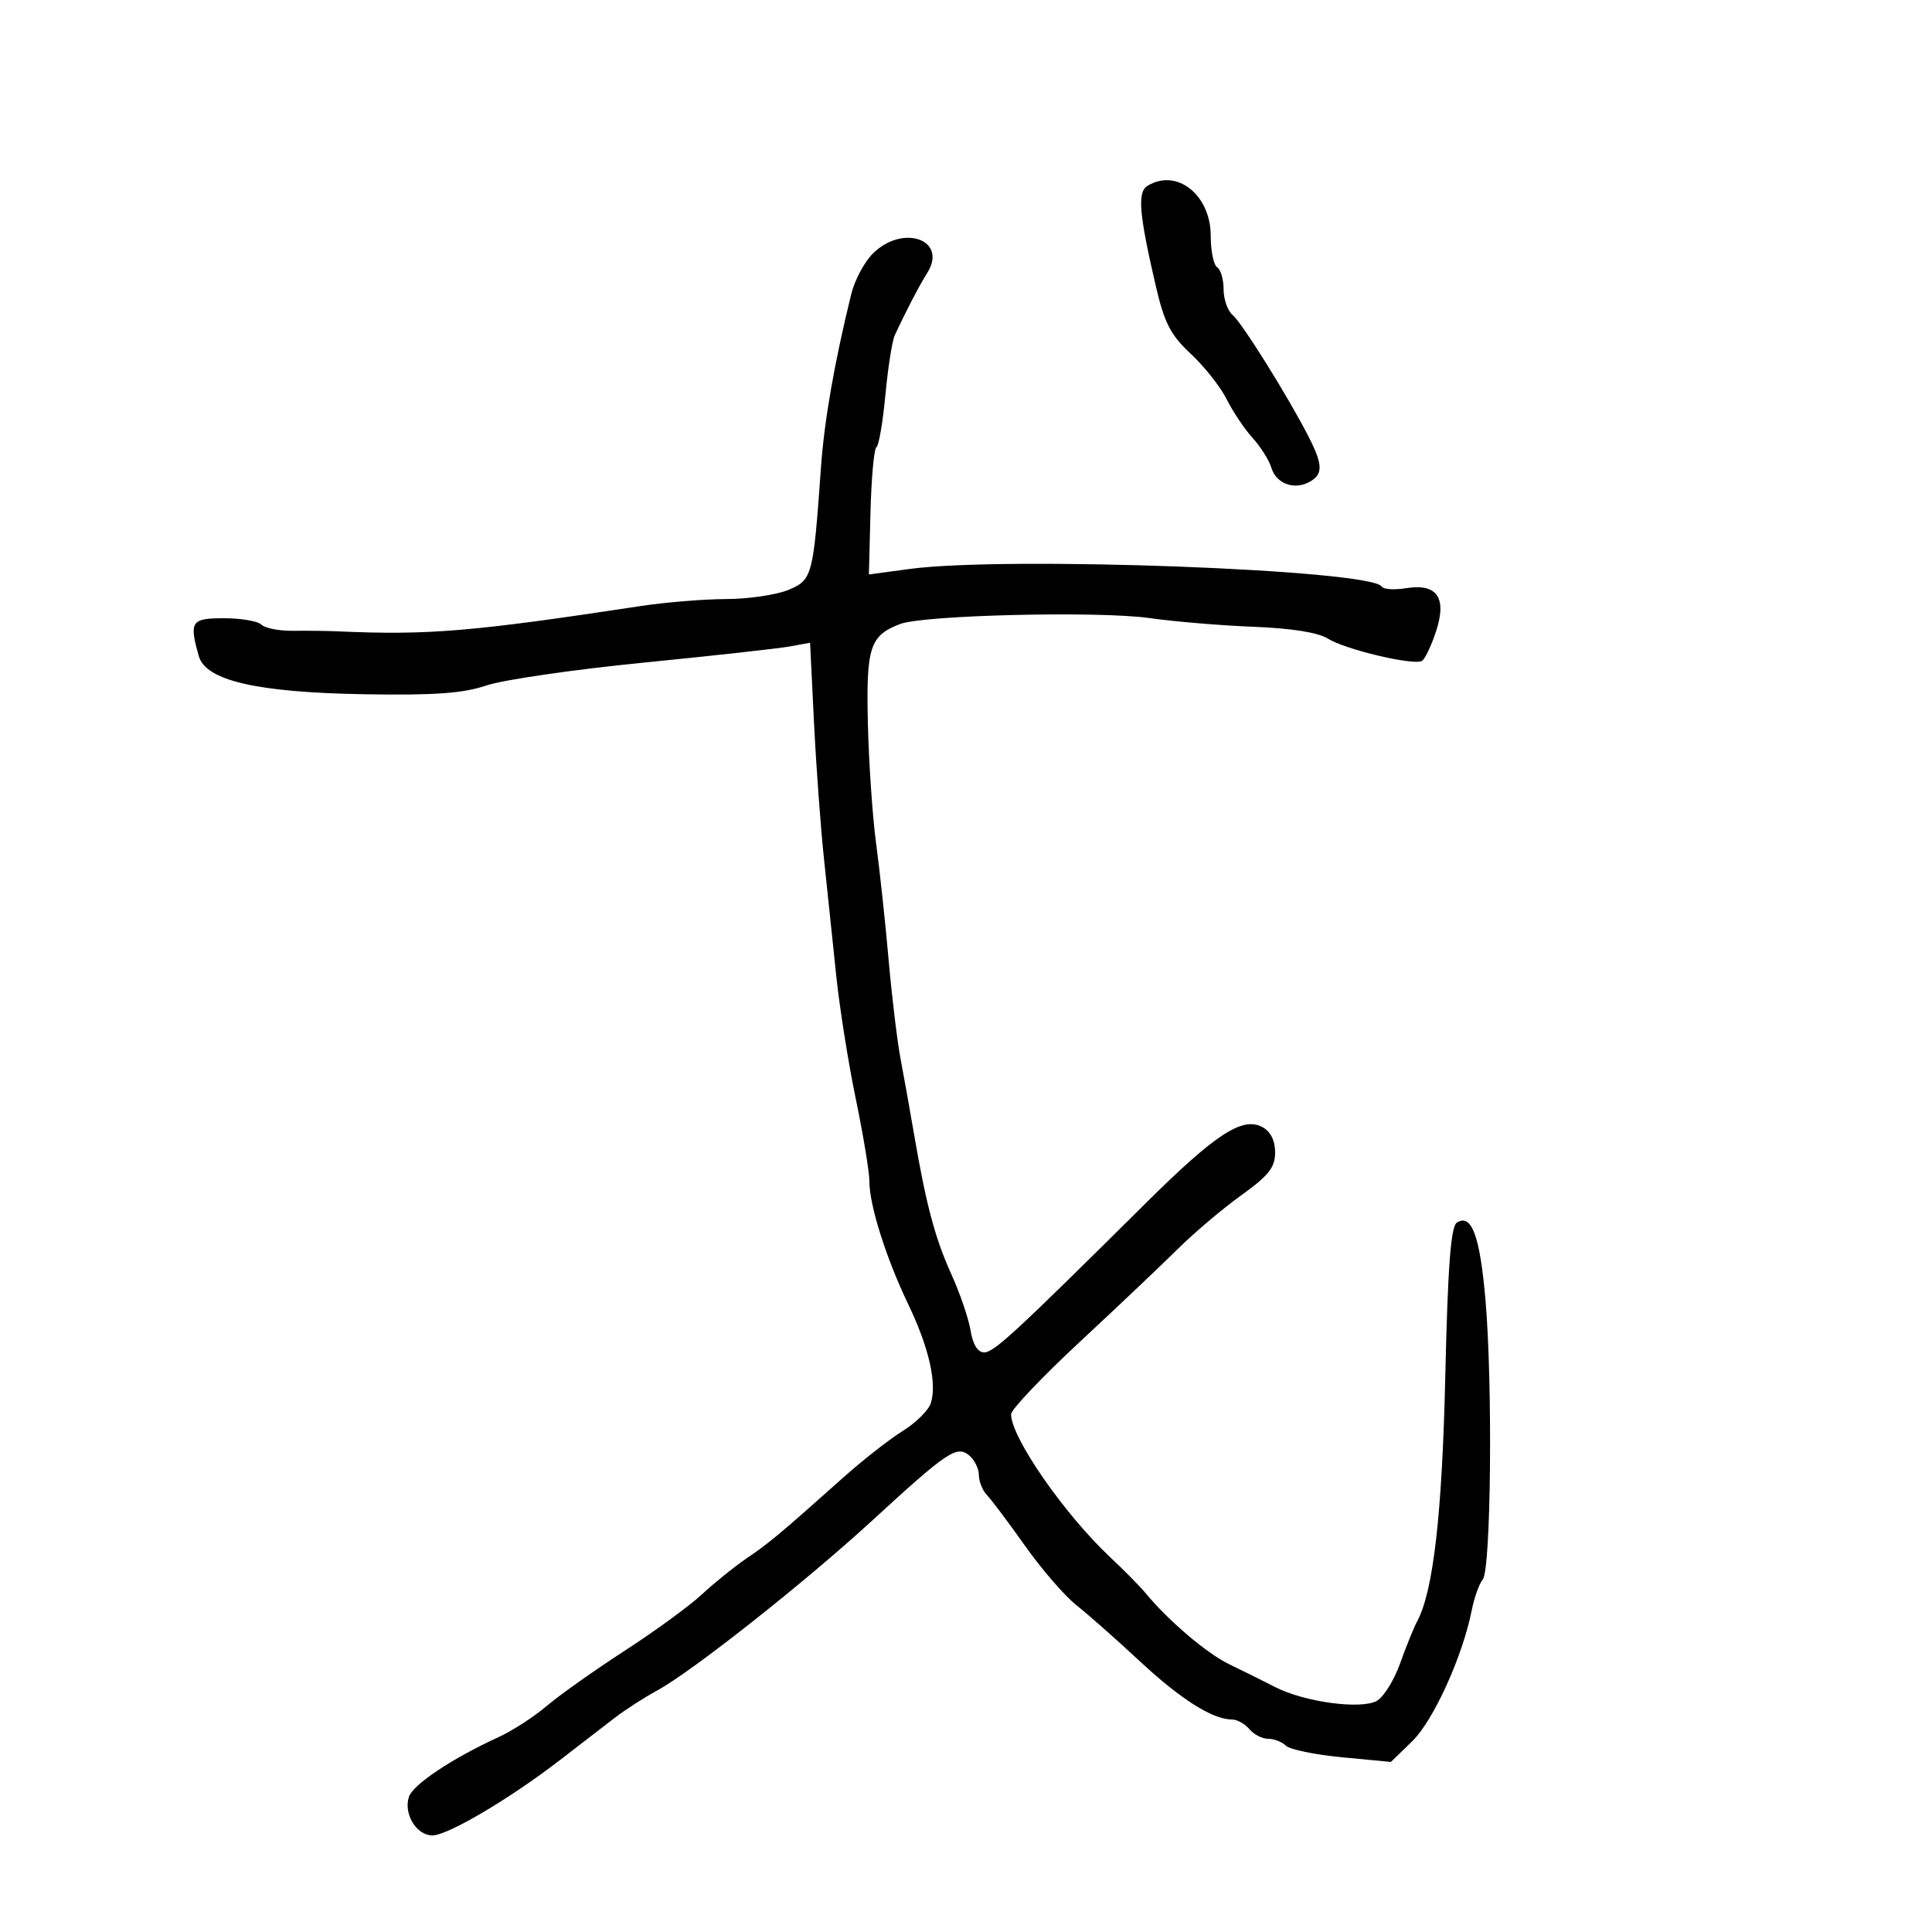 <svg xmlns="http://www.w3.org/2000/svg" width="300" height="300" viewBox="0 0 300 300" version="1.1">
	<path d="M 178.134 28.896 C 176.593 29.872, 176.890 33.301, 179.480 44.448 C 180.808 50.159, 181.774 52.027, 184.911 54.948 C 187.010 56.901, 189.515 60.075, 190.478 62 C 191.441 63.925, 193.251 66.625, 194.502 68 C 195.752 69.375, 197.066 71.464, 197.421 72.642 C 198.167 75.117, 200.982 76.149, 203.358 74.820 C 205.449 73.649, 205.427 72.197, 203.250 67.912 C 200.146 61.803, 192.879 50.145, 191.419 48.933 C 190.638 48.285, 190 46.487, 190 44.937 C 190 43.386, 189.550 41.840, 189 41.500 C 188.450 41.160, 188 38.962, 188 36.615 C 188 30.217, 182.652 26.033, 178.134 28.896 M 135.524 39.385 C 134.212 40.697, 132.711 43.509, 132.189 45.635 C 129.576 56.262, 128 65.263, 127.486 72.500 C 126.276 89.530, 126.140 90.044, 122.425 91.596 C 120.577 92.368, 116.237 93.009, 112.782 93.020 C 109.327 93.031, 103.350 93.518, 99.500 94.104 C 73.103 98.116, 66.493 98.664, 52.250 98.027 C 50.737 97.959, 47.722 97.925, 45.549 97.951 C 43.376 97.977, 41.149 97.549, 40.599 96.999 C 40.050 96.450, 37.440 96, 34.800 96 C 29.677 96, 29.353 96.483, 30.863 101.867 C 31.936 105.692, 39.900 107.524, 56.658 107.803 C 67.484 107.983, 71.923 107.663, 75.517 106.443 C 78.102 105.565, 89.056 103.971, 99.859 102.901 C 110.661 101.830, 120.915 100.696, 122.644 100.379 L 125.789 99.804 126.395 112.152 C 126.729 118.943, 127.434 128.550, 127.962 133.500 C 128.490 138.450, 129.340 146.550, 129.851 151.500 C 130.362 156.450, 131.730 165.071, 132.890 170.657 C 134.051 176.243, 135 182.009, 135 183.469 C 135 187.158, 137.599 195.377, 141.019 202.500 C 144.231 209.190, 145.517 214.796, 144.543 217.863 C 144.188 218.984, 142.232 220.929, 140.198 222.186 C 138.164 223.444, 134.025 226.680, 131 229.378 C 121.025 238.276, 119.534 239.524, 116 241.930 C 114.075 243.241, 110.925 245.778, 109 247.568 C 107.075 249.358, 101.675 253.299, 97 256.327 C 92.325 259.355, 86.879 263.212, 84.897 264.899 C 82.916 266.586, 79.541 268.769, 77.397 269.750 C 70.210 273.041, 64.097 277.120, 63.490 279.030 C 62.648 281.683, 64.673 285, 67.134 285 C 69.535 285, 79.106 279.346, 87 273.264 C 90.025 270.934, 93.819 268.008, 95.430 266.763 C 97.042 265.519, 100.017 263.600, 102.043 262.500 C 107.456 259.559, 124.962 245.726, 135.399 236.142 C 147.153 225.348, 148.569 224.397, 150.505 226.004 C 151.327 226.687, 152 228.058, 152 229.051 C 152 230.044, 152.572 231.452, 153.272 232.179 C 153.971 232.905, 156.637 236.458, 159.197 240.074 C 161.756 243.690, 165.346 247.833, 167.175 249.280 C 169.004 250.728, 173.421 254.632, 176.991 257.957 C 183.322 263.852, 188.295 267, 191.279 267 C 192.091 267, 193.315 267.675, 194 268.500 C 194.685 269.325, 196 270, 196.922 270 C 197.845 270, 199.081 270.481, 199.668 271.068 C 200.256 271.656, 204.166 272.464, 208.357 272.865 L 215.978 273.593 219.306 270.360 C 222.587 267.173, 227.127 257.162, 228.540 250 C 228.920 248.075, 229.689 245.932, 230.249 245.237 C 231.524 243.654, 231.797 214.933, 230.662 201.821 C 229.802 191.894, 228.509 188.400, 226.226 189.842 C 225.282 190.439, 224.817 196.566, 224.428 213.574 C 223.932 235.212, 222.564 247.117, 220.036 251.801 C 219.532 252.736, 218.348 255.659, 217.406 258.297 C 216.463 260.936, 214.822 263.560, 213.759 264.129 C 211.234 265.480, 202.531 264.284, 198 261.963 C 196.075 260.977, 192.858 259.379, 190.851 258.412 C 187.409 256.754, 181.435 251.675, 177.917 247.416 C 177.047 246.362, 174.572 243.849, 172.417 241.831 C 165.293 235.159, 157 223.206, 157 219.609 C 157 218.883, 161.789 213.836, 167.642 208.394 C 173.496 202.953, 180.358 196.445, 182.892 193.934 C 185.427 191.422, 189.863 187.671, 192.750 185.598 C 196.995 182.551, 198 181.279, 198 178.950 C 198 177.098, 197.289 175.690, 196.009 175.005 C 192.919 173.351, 188.716 176.103, 177.833 186.905 C 157.635 206.952, 154.335 210, 152.820 210 C 151.824 210, 151.063 208.779, 150.712 206.614 C 150.410 204.751, 149.066 200.814, 147.726 197.864 C 145.195 192.292, 143.800 187.046, 141.913 176 C 141.303 172.425, 140.376 167.250, 139.853 164.500 C 139.331 161.750, 138.488 154.775, 137.981 149 C 137.474 143.225, 136.602 135.125, 136.045 131 C 135.487 126.875, 134.911 118.507, 134.765 112.405 C 134.480 100.483, 135.061 98.688, 139.786 96.891 C 143.444 95.501, 170.660 94.856, 178.500 95.975 C 182.350 96.524, 189.632 97.133, 194.683 97.328 C 200.515 97.553, 204.711 98.220, 206.183 99.157 C 208.850 100.856, 219.560 103.390, 220.808 102.618 C 221.269 102.333, 222.243 100.292, 222.973 98.083 C 224.716 92.800, 223.162 90.550, 218.315 91.336 C 216.512 91.629, 214.818 91.514, 214.551 91.082 C 212.922 88.447, 156.107 86.333, 141.211 88.353 L 134.922 89.205 135.169 79.533 C 135.305 74.213, 135.719 69.674, 136.089 69.445 C 136.459 69.216, 137.087 65.568, 137.483 61.338 C 137.879 57.108, 138.532 52.939, 138.933 52.073 C 140.669 48.325, 142.741 44.347, 143.980 42.382 C 147.233 37.225, 140.183 34.726, 135.524 39.385" stroke="none" fill="black" fill-rule="evenodd"/>
</svg>